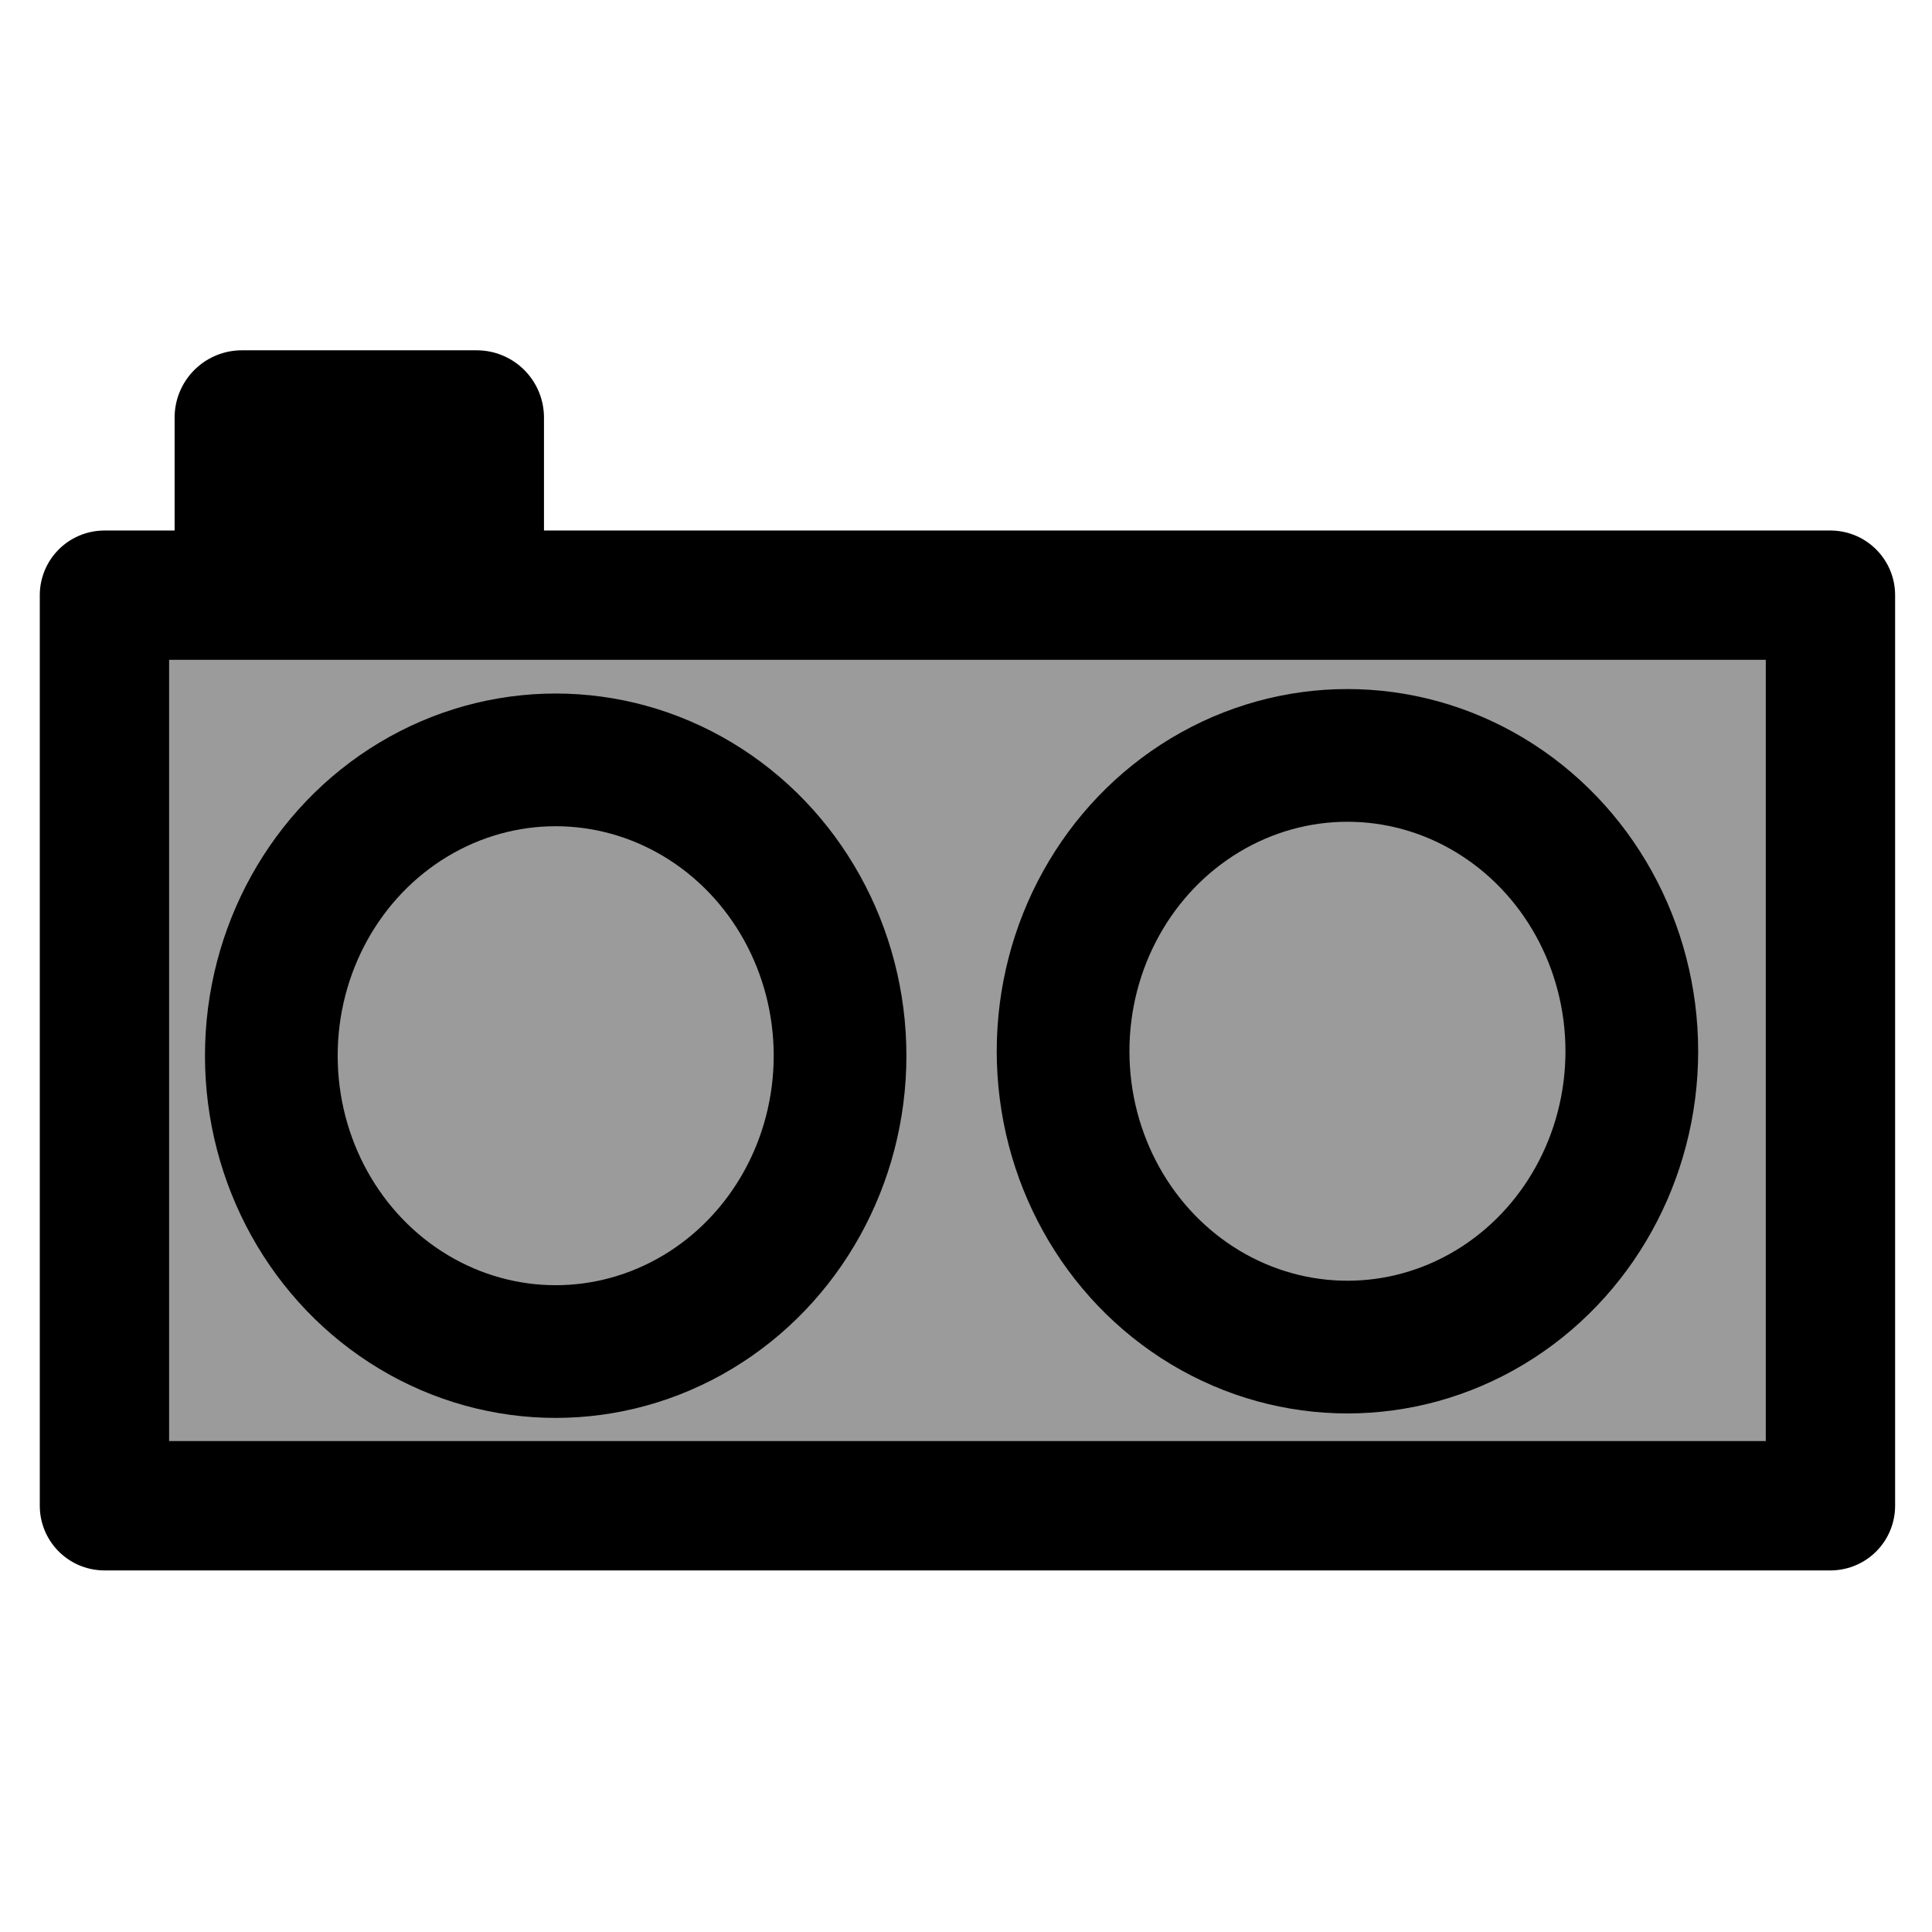<?xml version="1.0" encoding="UTF-8" standalone="no"?>
<svg
   xmlns:dc="http://purl.org/dc/elements/1.1/"
   xmlns:cc="http://creativecommons.org/ns#"
   xmlns:rdf="http://www.w3.org/1999/02/22-rdf-syntax-ns#"
   xmlns:svg="http://www.w3.org/2000/svg"
   xmlns="http://www.w3.org/2000/svg"
   xmlns:sodipodi="http://sodipodi.sourceforge.net/DTD/sodipodi-0.dtd"
   xmlns:inkscape="http://www.inkscape.org/namespaces/inkscape"
   width="16px"
   height="16px"
   id="svg3195"
   sodipodi:version="0.32"
   inkscape:version="1.0.2 (e86c870879, 2021-01-15)"
   sodipodi:docname="camerastereo.svg"
   inkscape:output_extension="org.inkscape.output.svg.inkscape"
   version="1.1">
  <defs
     id="defs3197">
    <inkscape:perspective
       sodipodi:type="inkscape:persp3d"
       inkscape:vp_x="0 : 8 : 1"
       inkscape:vp_y="0 : 1000 : 0"
       inkscape:vp_z="16 : 8 : 1"
       inkscape:persp3d-origin="8 : 5.3333333 : 1"
       id="perspective3203" />
  </defs>
  <sodipodi:namedview
     id="base"
     pagecolor="#ffffff"
     bordercolor="#666666"
     borderopacity="1.0"
     inkscape:pageopacity="0.0"
     inkscape:pageshadow="2"
     inkscape:zoom="21.538225"
     inkscape:cx="19.916717"
     inkscape:cy="2.7245532"
     inkscape:current-layer="layer1"
     showgrid="true"
     inkscape:grid-bbox="true"
     inkscape:document-units="px"
     inkscape:window-width="1814"
     inkscape:window-height="968"
     inkscape:window-x="0"
     inkscape:window-y="0"
     inkscape:document-rotation="0"
     inkscape:window-maximized="1" />
  <g
     id="layer1"
     inkscape:label="Layer 1"
     inkscape:groupmode="layer">
    <rect
       style="opacity:1;fill:#9b9b9b;fill-opacity:1;fill-rule:nonzero;stroke:#000000;stroke-width:1.071;stroke-linecap:butt;stroke-linejoin:round;stroke-miterlimit:4;stroke-dasharray:none;stroke-dashoffset:0;stroke-opacity:1"
       id="rect3205"
       width="14.294"
       height="7.541"
       x="0.865"
       y="4.929" />
    <ellipse
       style="opacity:1;fill:#9b9b9b;fill-opacity:1;fill-rule:nonzero;stroke:#000000;stroke-width:1.099;stroke-linecap:butt;stroke-linejoin:round;stroke-miterlimit:4;stroke-dasharray:none;stroke-dashoffset:0;stroke-opacity:1"
       id="path3716"
       cx="11.159"
       cy="8.706"
       rx="2.355"
       ry="2.45" />
    <rect
       style="opacity:1;fill:#000000;fill-opacity:1;fill-rule:nonzero;stroke:#000000;stroke-width:1.114;stroke-linecap:butt;stroke-linejoin:round;stroke-miterlimit:4;stroke-dasharray:none;stroke-dashoffset:0;stroke-opacity:1"
       id="rect3718"
       width="1.945"
       height="1.111"
       x="2.003"
       y="3.458" />
    <ellipse
       style="fill:#9b9b9b;fill-opacity:1;fill-rule:nonzero;stroke:#000000;stroke-width:1.099;stroke-linecap:butt;stroke-linejoin:round;stroke-miterlimit:4;stroke-dasharray:none;stroke-dashoffset:0;stroke-opacity:1"
       id="path3716-3"
       cx="4.602"
       cy="8.743"
       rx="2.355"
       ry="2.45" />
  </g>
</svg>
